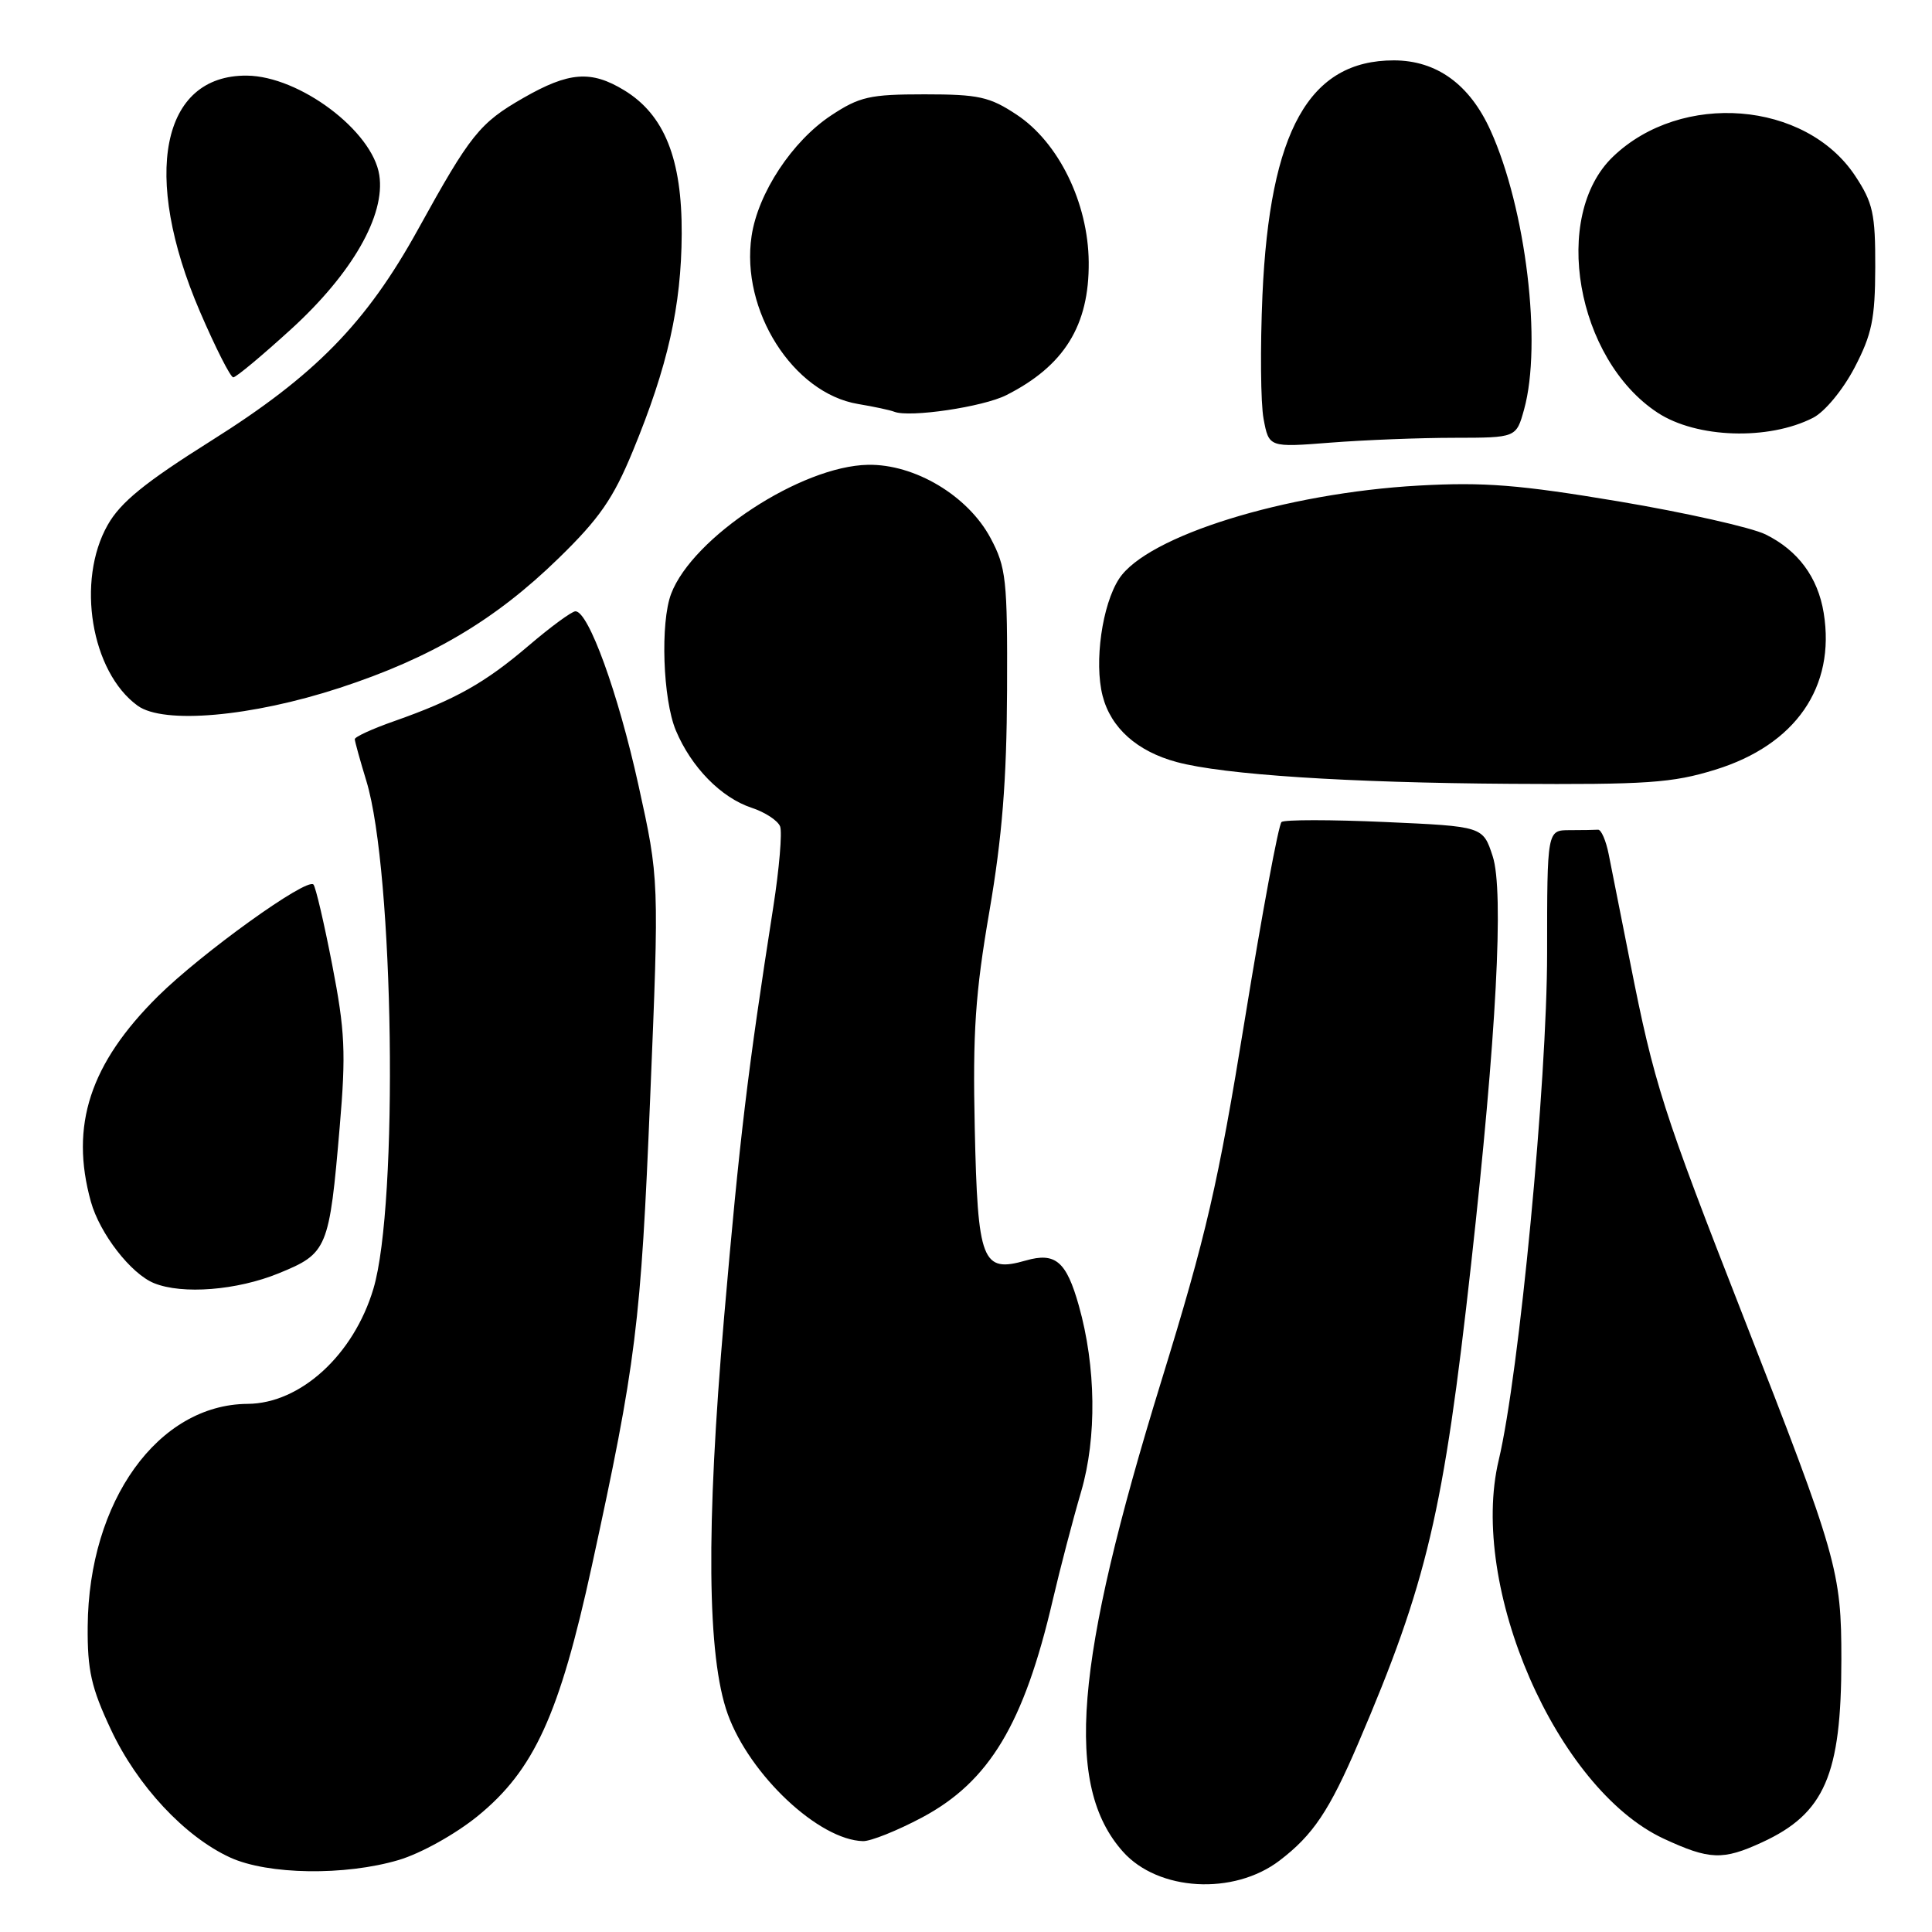 <?xml version="1.0" encoding="UTF-8" standalone="no"?>
<!DOCTYPE svg PUBLIC "-//W3C//DTD SVG 1.1//EN" "http://www.w3.org/Graphics/SVG/1.1/DTD/svg11.dtd" >
<svg xmlns="http://www.w3.org/2000/svg" xmlns:xlink="http://www.w3.org/1999/xlink" version="1.1" viewBox="0 0 256 256">
 <g >
 <path fill="currentColor"
d=" M 169.54 246.54 C 173.99 243.15 176.15 239.92 179.97 231.00 C 189.09 209.71 191.28 200.38 194.93 167.50 C 198.28 137.33 199.30 118.07 197.79 113.46 C 196.50 109.50 196.50 109.50 183.50 108.92 C 176.35 108.60 170.19 108.60 169.81 108.92 C 169.42 109.24 167.24 120.97 164.96 135.00 C 161.39 156.99 159.86 163.60 153.88 183.00 C 142.35 220.38 141.02 236.63 148.79 245.35 C 153.46 250.60 163.46 251.17 169.54 246.54 Z  M 52.83 246.46 C 55.76 245.59 60.32 243.05 63.27 240.66 C 70.78 234.55 74.13 227.20 78.42 207.50 C 84.29 180.54 84.92 175.49 86.15 145.50 C 87.35 116.50 87.35 116.50 84.59 104.00 C 81.90 91.80 77.98 81.00 76.25 81.00 C 75.77 81.00 72.98 83.05 70.05 85.55 C 64.25 90.50 60.34 92.70 52.25 95.55 C 49.36 96.56 47.00 97.64 47.01 97.95 C 47.02 98.25 47.71 100.75 48.55 103.50 C 52.20 115.49 52.82 159.59 49.48 170.76 C 46.87 179.52 39.82 185.98 32.80 186.02 C 20.95 186.10 11.75 198.90 11.62 215.50 C 11.57 221.32 12.09 223.62 14.69 229.16 C 18.18 236.62 24.48 243.37 30.50 246.13 C 35.51 248.42 45.72 248.57 52.83 246.46 Z  M 233.50 244.11 C 241.77 240.30 243.99 235.18 243.99 219.93 C 244.00 208.20 243.46 206.30 231.02 174.50 C 220.29 147.07 219.19 143.66 216.00 127.50 C 214.80 121.45 213.52 115.01 213.16 113.19 C 212.80 111.37 212.16 109.91 211.75 109.94 C 211.34 109.97 209.65 110.00 208.00 110.00 C 205.00 110.00 205.00 110.00 205.00 126.29 C 205.00 143.34 201.30 182.08 198.59 193.46 C 194.58 210.24 206.25 237.01 220.44 243.63 C 226.52 246.45 228.28 246.52 233.50 244.11 Z  M 122.19 240.82 C 131.09 236.07 135.68 228.43 139.50 212.00 C 140.46 207.88 142.15 201.41 143.26 197.63 C 145.35 190.48 145.23 181.09 142.95 173.00 C 141.30 167.14 139.85 165.90 135.94 167.02 C 130.12 168.69 129.55 167.22 129.16 149.47 C 128.88 136.81 129.23 131.61 131.10 120.76 C 132.79 110.92 133.39 103.38 133.44 91.50 C 133.50 76.76 133.32 75.17 131.25 71.29 C 128.25 65.68 121.20 61.47 115.00 61.59 C 106.15 61.76 91.78 71.18 88.93 78.68 C 87.48 82.49 87.83 92.66 89.55 96.78 C 91.59 101.65 95.54 105.69 99.58 107.03 C 101.36 107.61 103.07 108.73 103.37 109.51 C 103.66 110.29 103.26 115.10 102.46 120.21 C 99.07 141.91 98.00 150.82 95.95 174.50 C 93.53 202.49 93.69 219.52 96.43 227.13 C 99.35 235.21 108.52 243.82 114.36 243.96 C 115.38 243.98 118.90 242.57 122.19 240.82 Z  M 36.93 168.72 C 43.40 166.08 43.63 165.52 45.02 149.24 C 45.85 139.50 45.72 136.60 44.02 127.85 C 42.94 122.28 41.82 117.49 41.53 117.20 C 40.62 116.28 26.74 126.27 20.94 132.00 C 11.93 140.93 9.24 149.13 12.04 159.22 C 13.22 163.46 17.35 168.79 20.42 170.03 C 24.18 171.55 31.40 170.98 36.93 168.72 Z  M 227.28 101.99 C 237.92 98.71 243.24 91.02 241.65 81.22 C 240.88 76.48 238.24 72.93 233.94 70.81 C 232.05 69.89 223.30 67.92 214.50 66.44 C 201.29 64.23 196.67 63.86 188.00 64.34 C 170.31 65.33 152.00 71.02 148.29 76.68 C 146.04 80.12 144.96 87.75 146.10 92.20 C 147.19 96.46 150.68 99.57 155.94 100.98 C 162.14 102.65 178.50 103.72 200.14 103.86 C 218.23 103.98 221.59 103.75 227.28 101.99 Z  M 45.00 91.15 C 57.11 87.19 65.59 82.18 73.99 74.00 C 79.42 68.72 81.26 66.06 83.84 59.80 C 88.49 48.53 90.28 40.57 90.33 31.00 C 90.38 21.06 88.04 15.21 82.71 11.96 C 78.32 9.29 75.39 9.51 69.34 12.98 C 63.55 16.30 62.33 17.82 55.40 30.38 C 48.54 42.81 41.75 49.75 28.00 58.39 C 19.21 63.92 15.97 66.55 14.27 69.56 C 10.07 76.96 12.07 89.04 18.24 93.51 C 21.67 96.00 33.32 94.97 45.00 91.15 Z  M 192.70 58.01 C 200.91 58.00 200.91 58.00 201.95 54.25 C 204.35 45.59 202.20 27.65 197.50 17.28 C 194.74 11.18 190.37 8.01 184.70 8.00 C 173.47 7.99 168.25 17.32 167.28 39.11 C 166.98 46.04 167.04 53.42 167.43 55.50 C 168.14 59.29 168.14 59.29 176.32 58.65 C 180.82 58.30 188.19 58.01 192.70 58.01 Z  M 240.24 55.36 C 241.79 54.57 244.18 51.68 245.73 48.73 C 248.04 44.30 248.46 42.26 248.48 35.43 C 248.50 28.32 248.18 26.87 245.82 23.30 C 239.25 13.38 222.80 12.07 213.74 20.75 C 205.53 28.61 208.84 47.60 219.65 54.69 C 224.81 58.07 234.34 58.38 240.24 55.36 Z  M 133.34 52.36 C 141.02 48.48 144.34 43.12 144.26 34.72 C 144.19 26.88 140.28 18.88 134.72 15.20 C 131.13 12.82 129.68 12.50 122.50 12.50 C 115.25 12.50 113.89 12.81 110.12 15.30 C 104.97 18.71 100.44 25.58 99.59 31.27 C 98.12 41.12 105.06 52.08 113.69 53.53 C 115.79 53.88 117.95 54.34 118.50 54.56 C 120.52 55.36 130.26 53.92 133.34 52.36 Z  M 38.57 43.62 C 46.67 36.23 51.08 28.53 50.26 23.21 C 49.37 17.35 39.68 10.08 32.70 10.02 C 21.37 9.93 18.73 23.21 26.48 41.26 C 28.55 46.07 30.54 50.00 30.91 50.00 C 31.28 50.00 34.72 47.13 38.57 43.62 Z "/>
</g>
</svg>